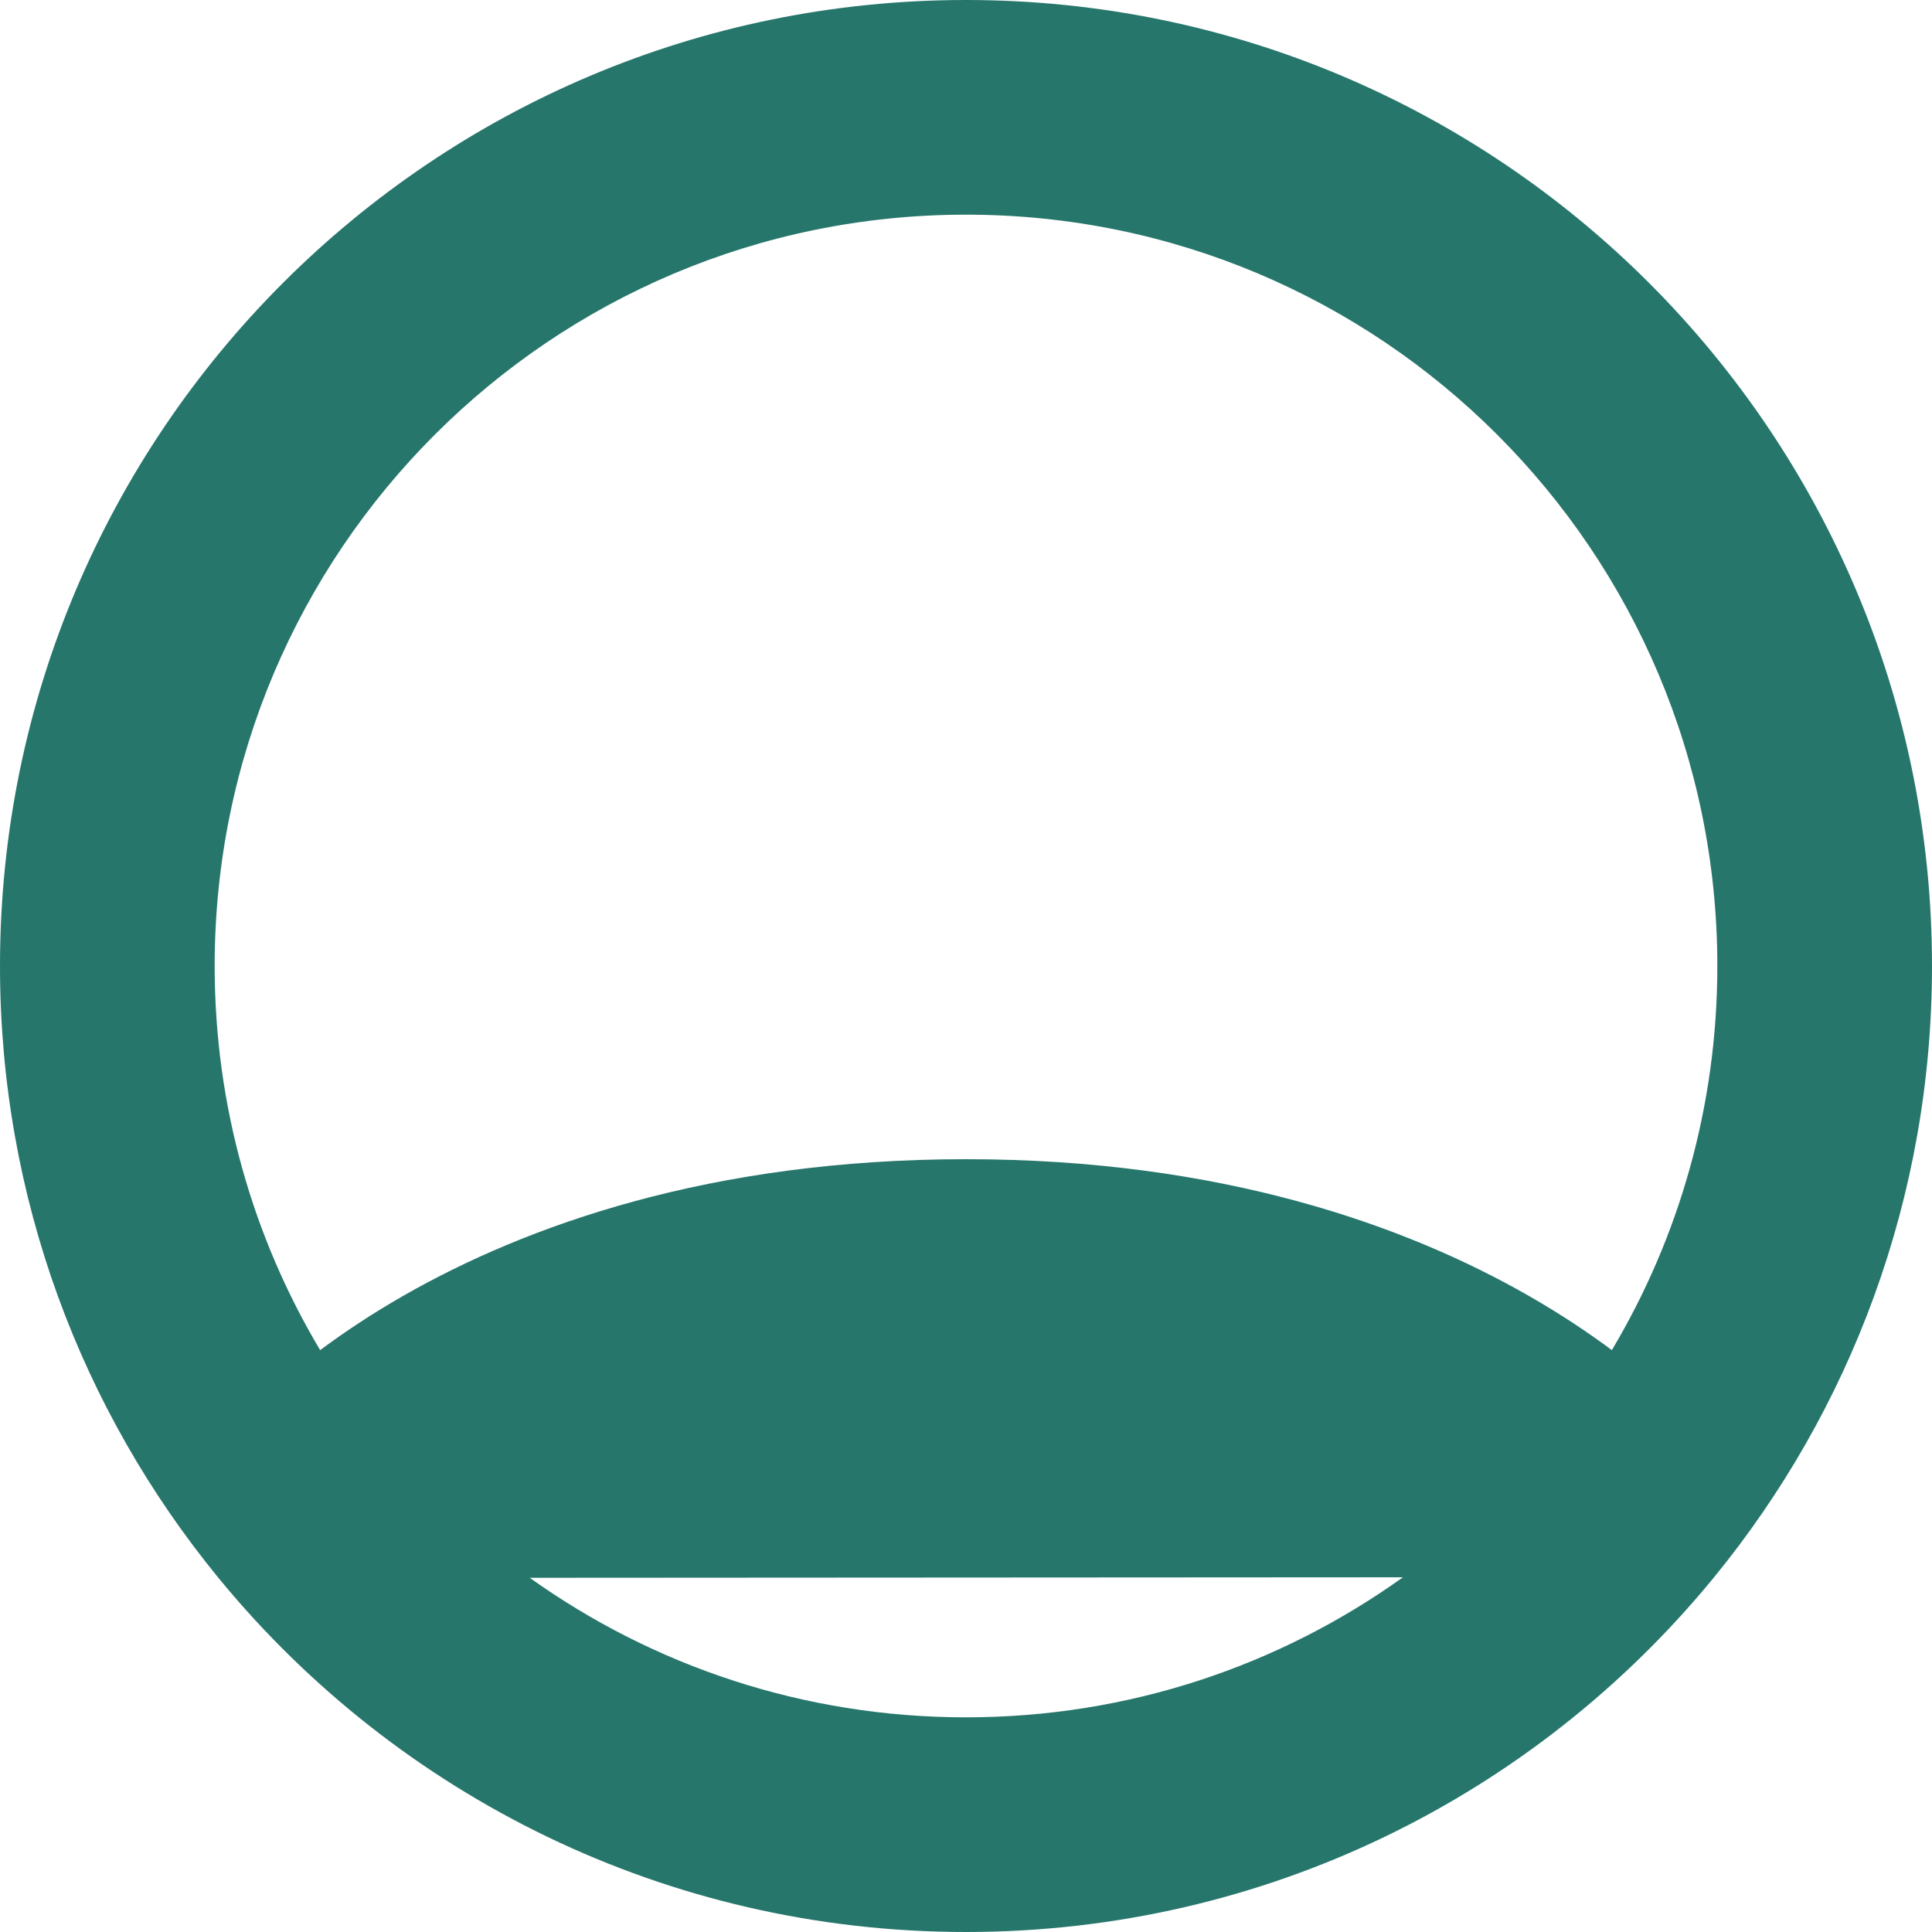 <svg width="45" height="45" viewBox="0 0 45 45" fill="none" xmlns="http://www.w3.org/2000/svg">
<path fill-rule="evenodd" clip-rule="evenodd" d="M22.5 0C10.074 0 0 10.074 0 22.5C0 27.902 1.904 32.86 5.077 36.738C5.098 36.764 5.119 36.79 5.141 36.816C9.268 41.814 15.512 45 22.5 45C29.485 45 35.727 41.817 39.854 36.822C39.879 36.792 39.904 36.762 39.928 36.732C43.098 32.854 45 27.899 45 22.5C45 10.074 34.926 0 22.5 0ZM37.543 31.447C39.104 28.829 40 25.769 40 22.5C40 12.835 32.165 5 22.5 5C12.835 5 5 12.835 5 22.5C5 25.769 5.896 28.829 7.457 31.447C8.005 31.039 8.653 30.605 9.405 30.175C12.256 28.546 16.546 27 22.5 27C28.454 27 32.744 28.546 35.595 30.175C36.347 30.605 36.995 31.039 37.543 31.447ZM12.339 36.75C15.204 38.796 18.711 40 22.5 40C26.296 40 29.809 38.791 32.677 36.738L12.339 36.75Z" fill="#26766C"/>
</svg>
